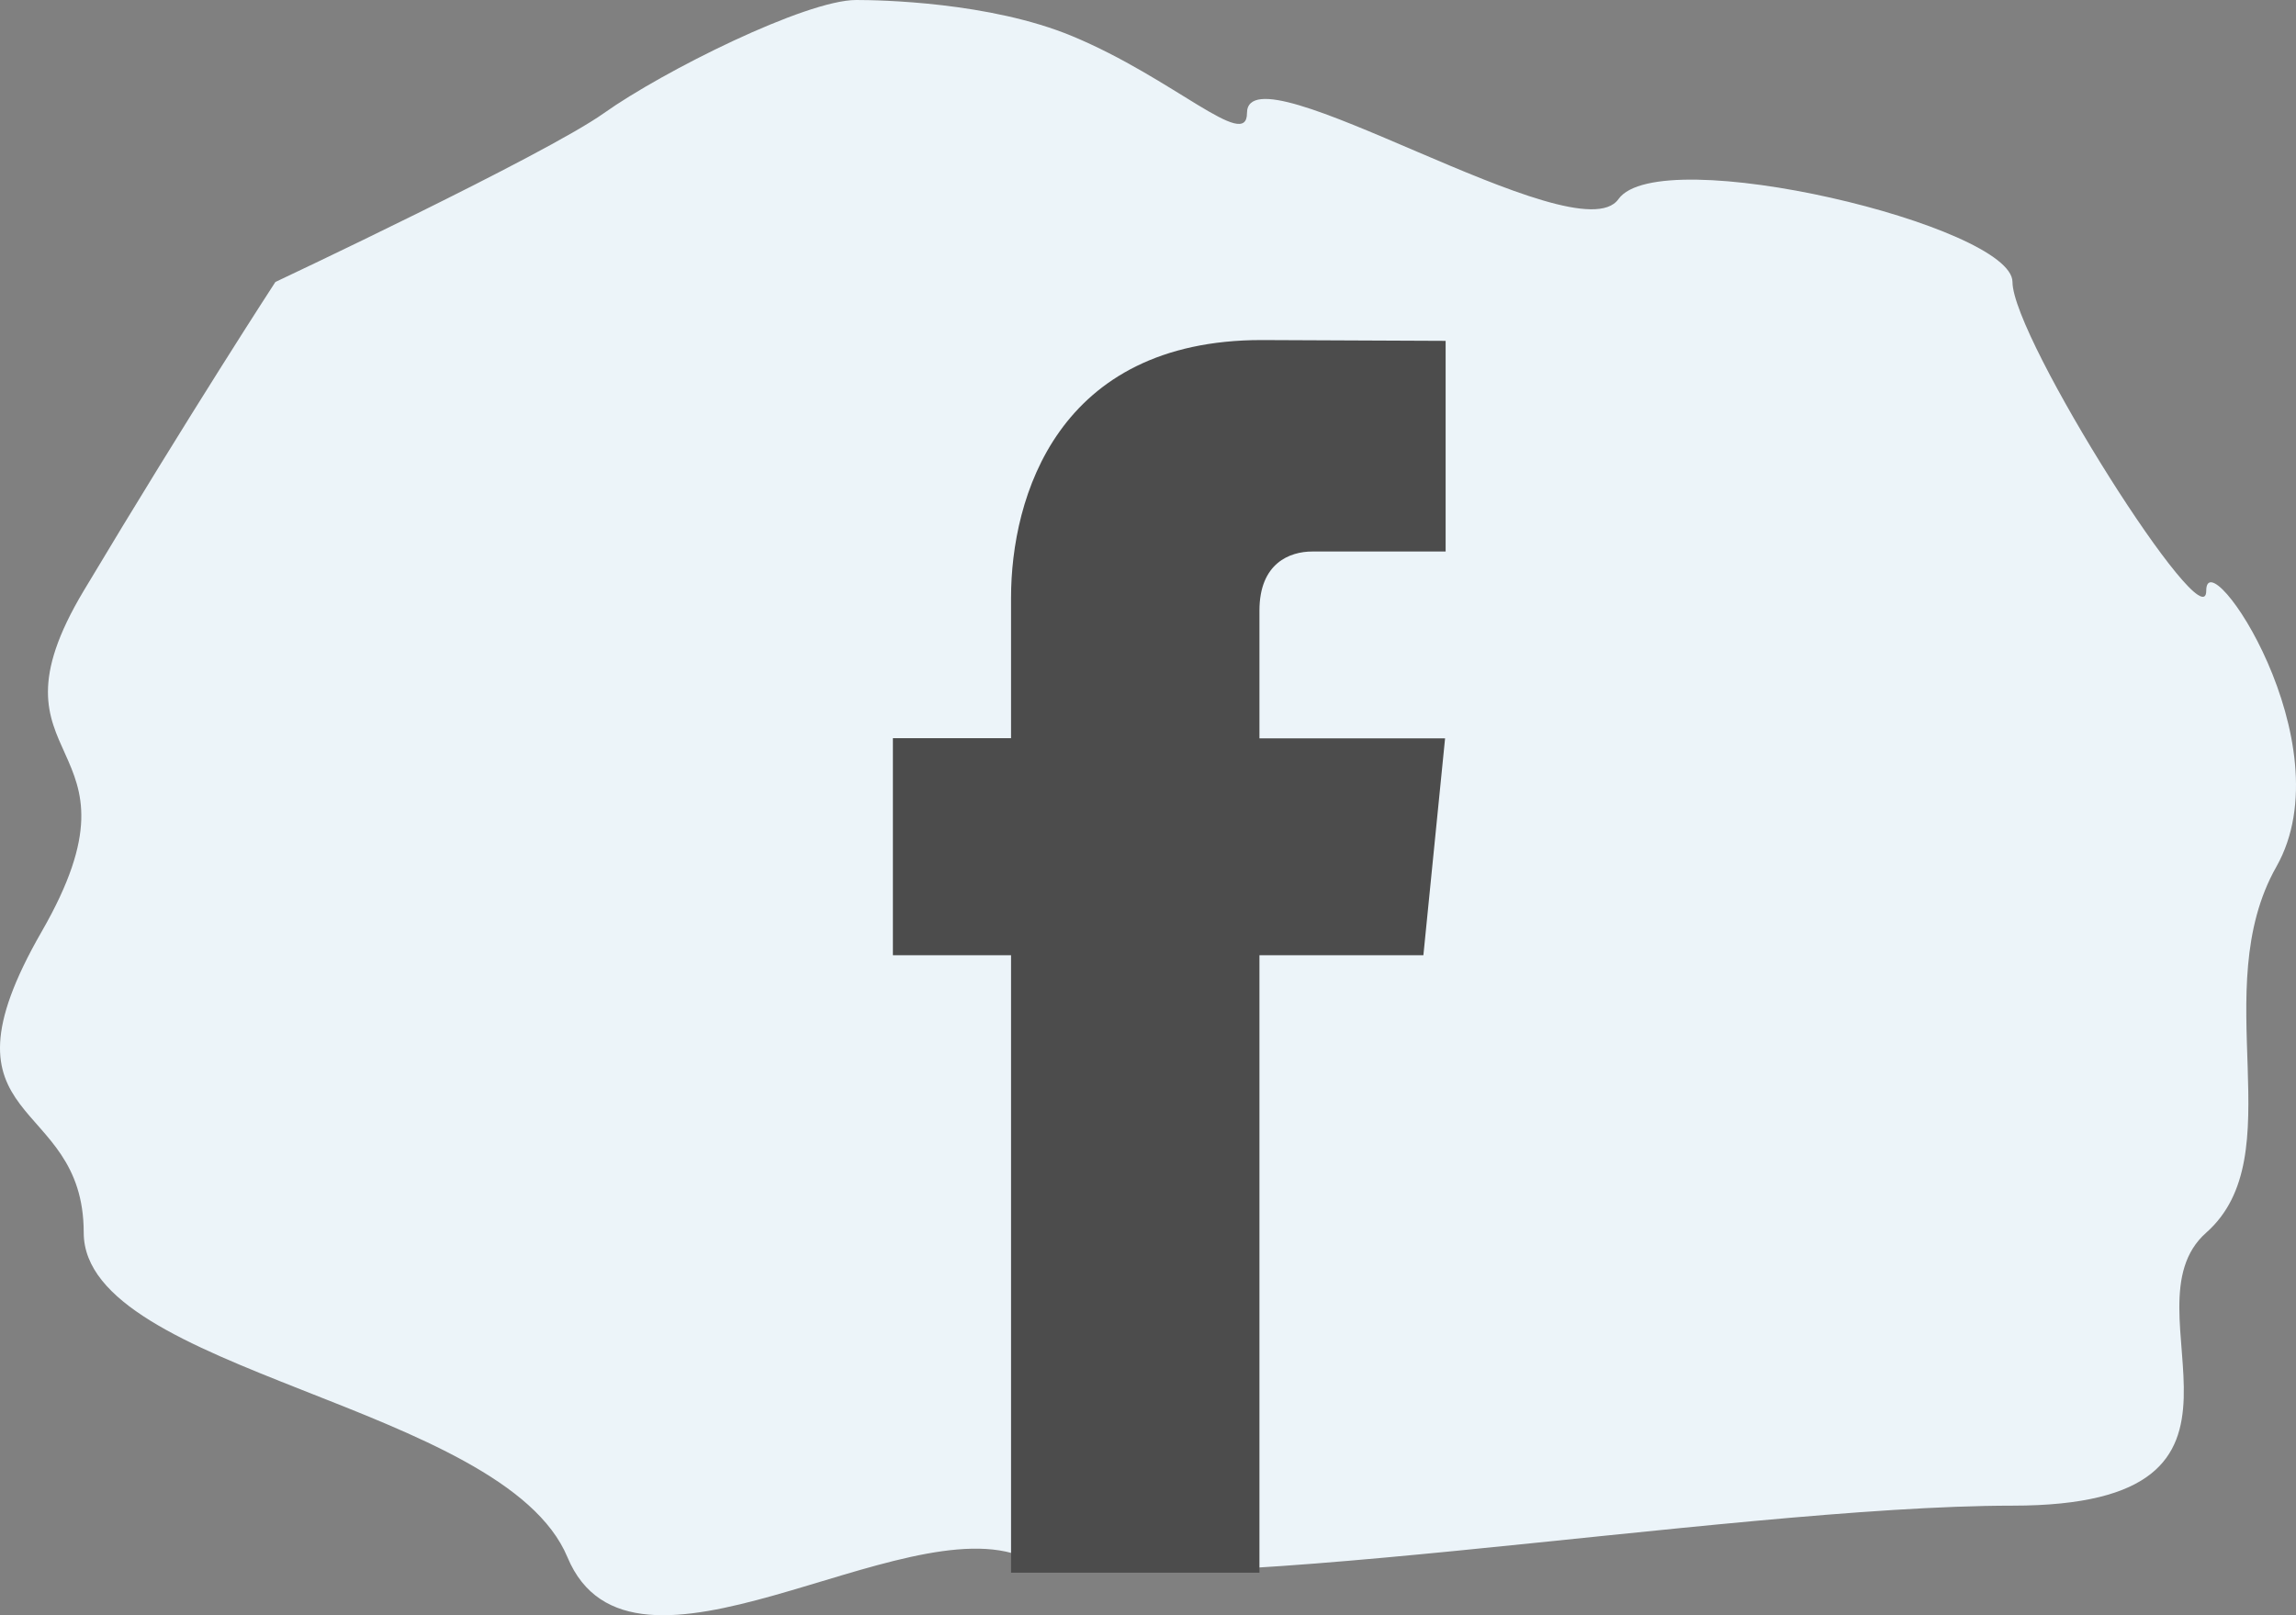 <svg width="54" height="38" viewBox="0 0 54 38" fill="none" xmlns="http://www.w3.org/2000/svg">
<rect x="0" y="0" width="54" height="38" fill="#808080" stroke="none"/>
<path fill-rule="evenodd" clip-rule="evenodd" d="M6.477 6.634C6.477 6.634 12.815 3.649 14.205 2.661C15.595 1.673 18.951 0 20.137 0C20.67 0 23.279 0.043 25.22 0.851C27.6 1.841 29.328 3.565 29.328 2.661C29.328 1.019 37.094 6.054 38.064 4.685C39.034 3.317 47.332 5.317 47.332 6.634C47.332 7.951 51.889 15.137 51.889 13.898C51.889 12.659 55.188 17.478 53.538 20.391C51.889 23.304 53.938 27.187 51.889 28.999C49.84 30.81 54.044 35.422 47.332 35.422C40.62 35.422 26.935 37.848 24.08 36.635C21.224 35.422 14.849 40.241 13.346 36.635C11.844 33.03 1.969 32.281 1.969 28.999C1.969 25.717 -1.701 26.578 0.98 21.917C3.662 17.255 -0.553 18.115 1.969 13.898C4.491 9.681 6.477 6.634 6.477 6.634Z" fill="#ECF4F9"/>
<path d="M33.477 22.472H29.621V37H23.779V22.472H21V17.366H23.779V14.062C23.779 11.7 24.87 8 29.673 8L34 8.019V12.975H30.86C30.345 12.975 29.621 13.239 29.621 14.366V17.371H33.987L33.477 22.472Z" fill="#4C4C4C"/>
</svg>

